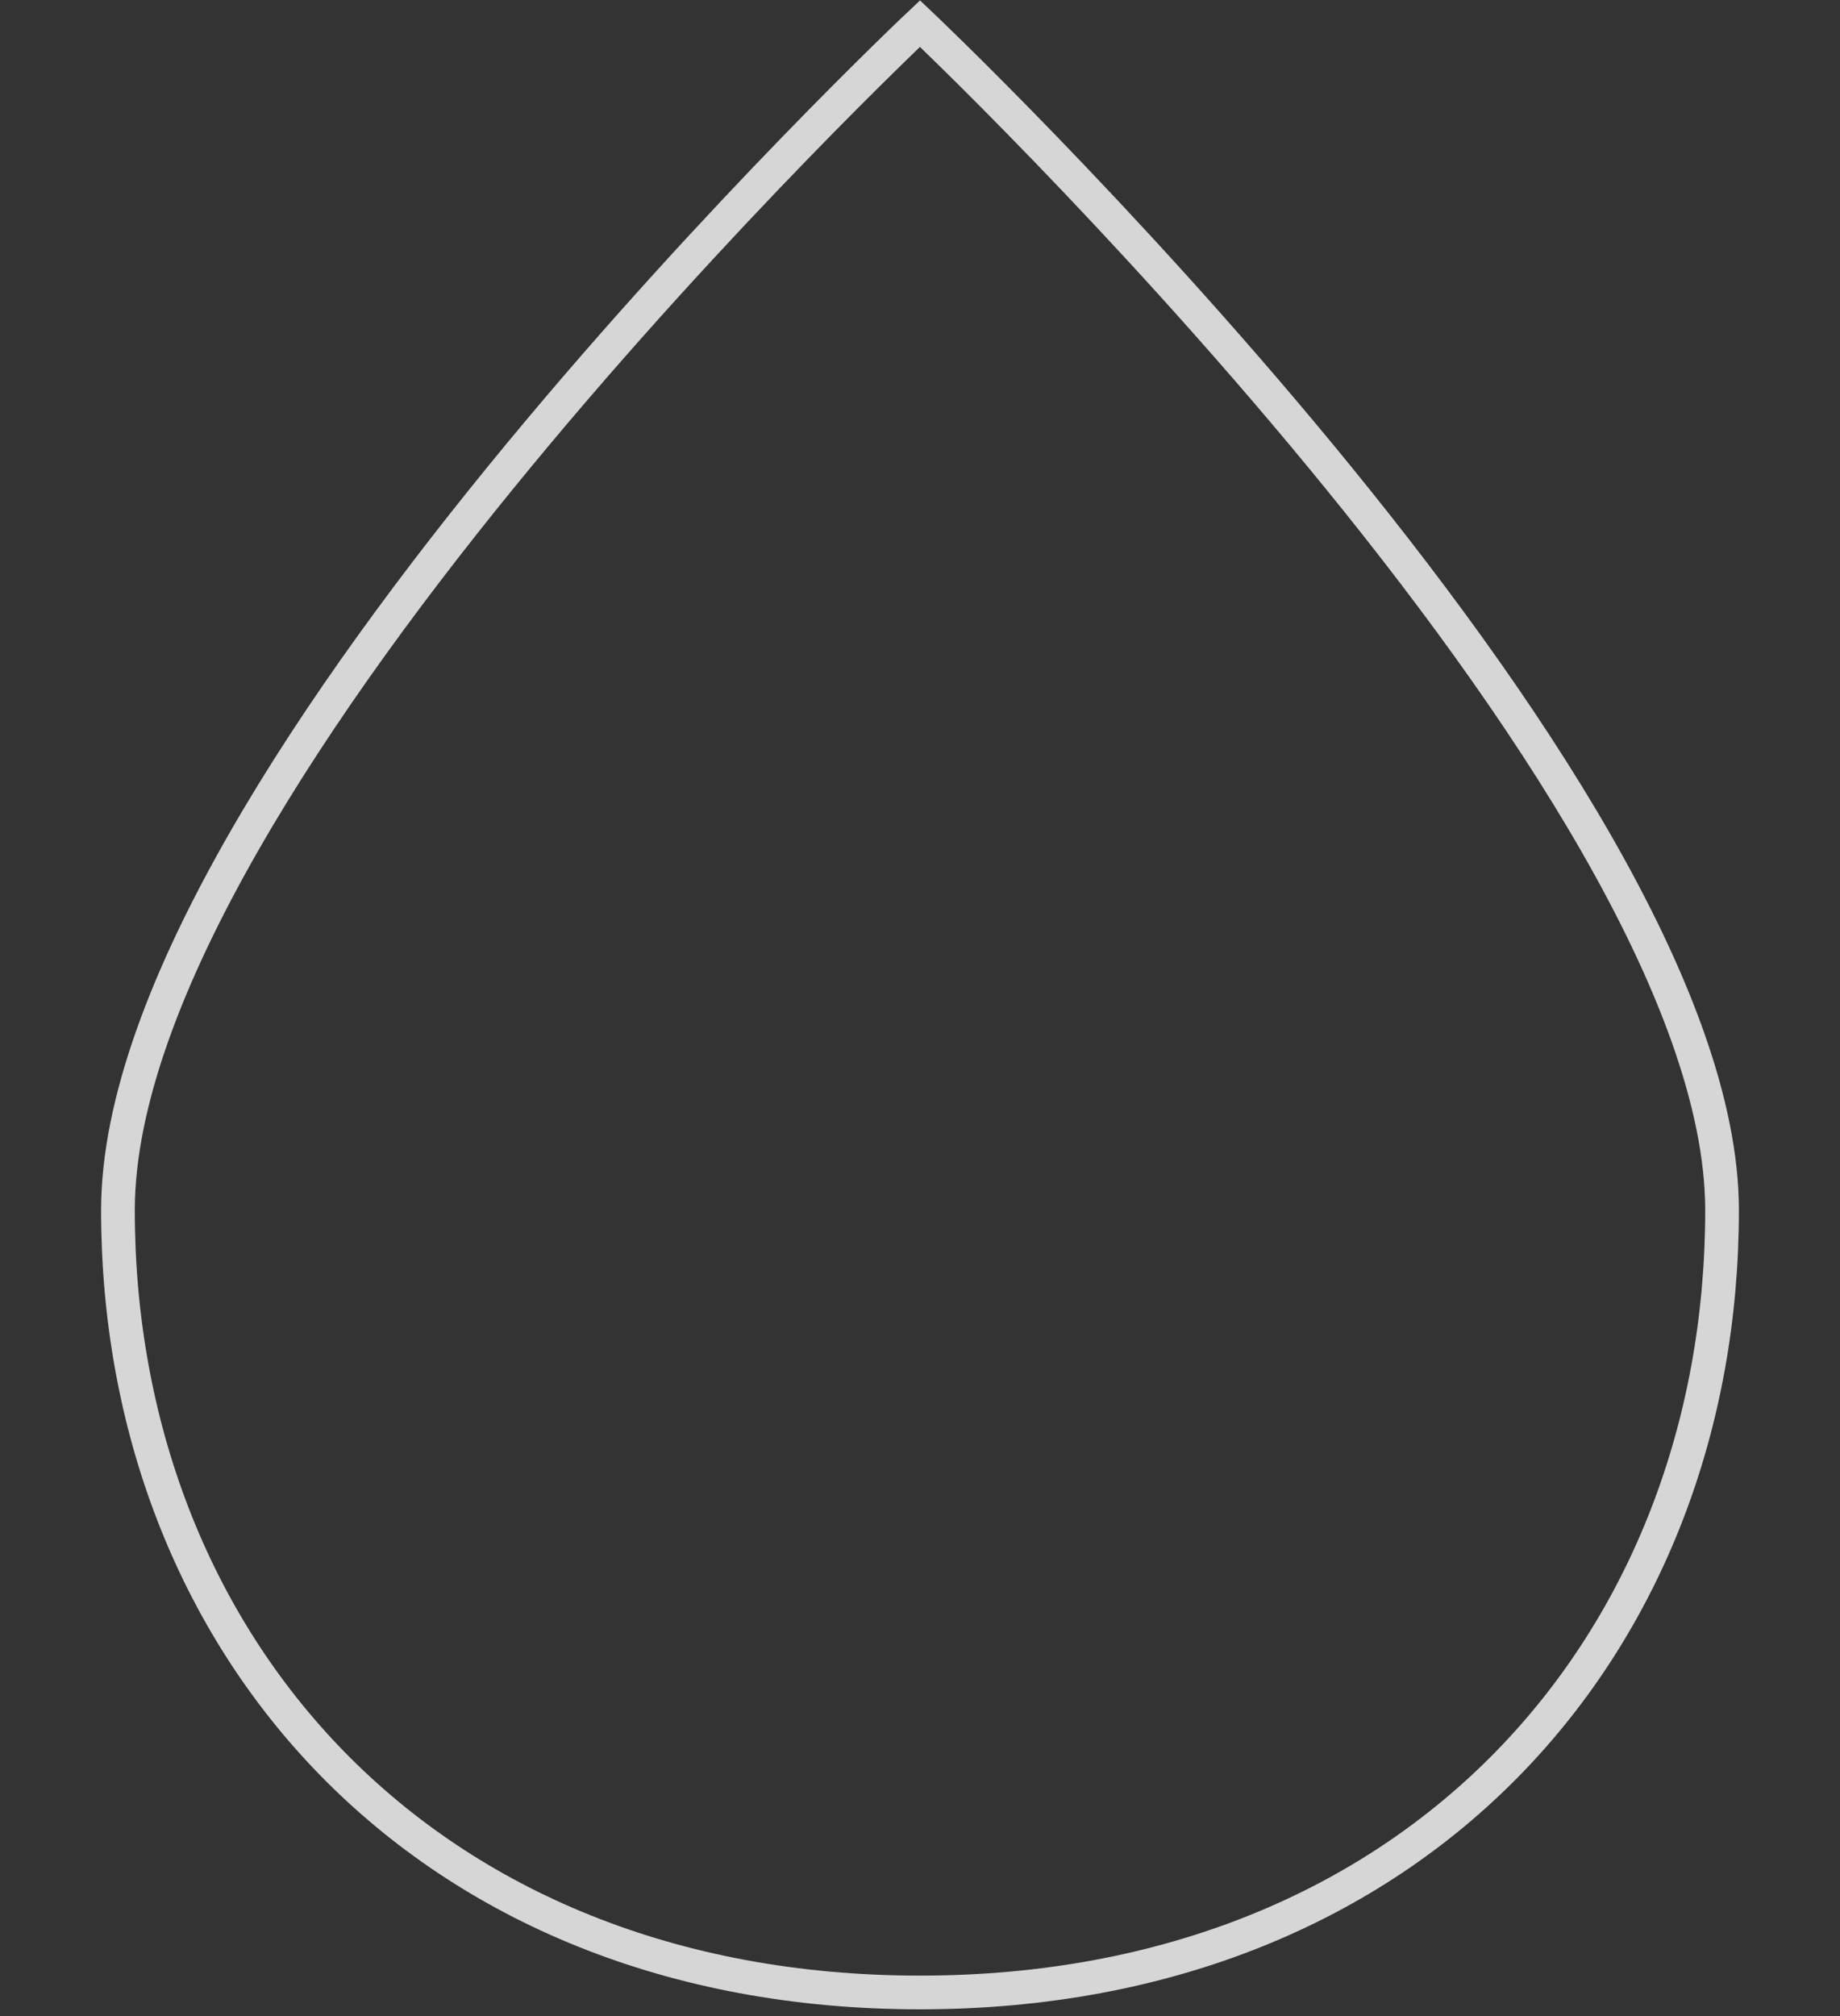 <?xml version="1.0" encoding="utf-8"?>
<!-- Generator: Adobe Illustrator 21.1.0, SVG Export Plug-In . SVG Version: 6.00 Build 0)  -->
<svg version="1.1" id="Layer_1" xmlns="http://www.w3.org/2000/svg" xmlns:xlink="http://www.w3.org/1999/xlink" x="0px" y="0px"
	 viewBox="0 0 54.6 59.8" style="enable-background:new 0 0 54.6 59.8;" xml:space="preserve">
<rect x="0" y="0" width="54.6" height="59.8" fill="#333333" stroke="none"/>
<style type="text/css">
	.st0{opacity:0.8;fill:none;stroke:#FFFFFF;stroke-miterlimit:10;enable-background:new    ;}
</style>
<title>wind-direction-icon</title>
<g id="Layer_2_1_">
	<g id="Layer_1-2_1_">
		<path class="st0" d="M51.1,35.9c0,12.8-9,23.2-23.8,23.2S3.5,48.7,3.5,35.9S27.3,0.7,27.3,0.7S51.1,23.2,51.1,35.9z"/>
	</g>
</g>
</svg>
